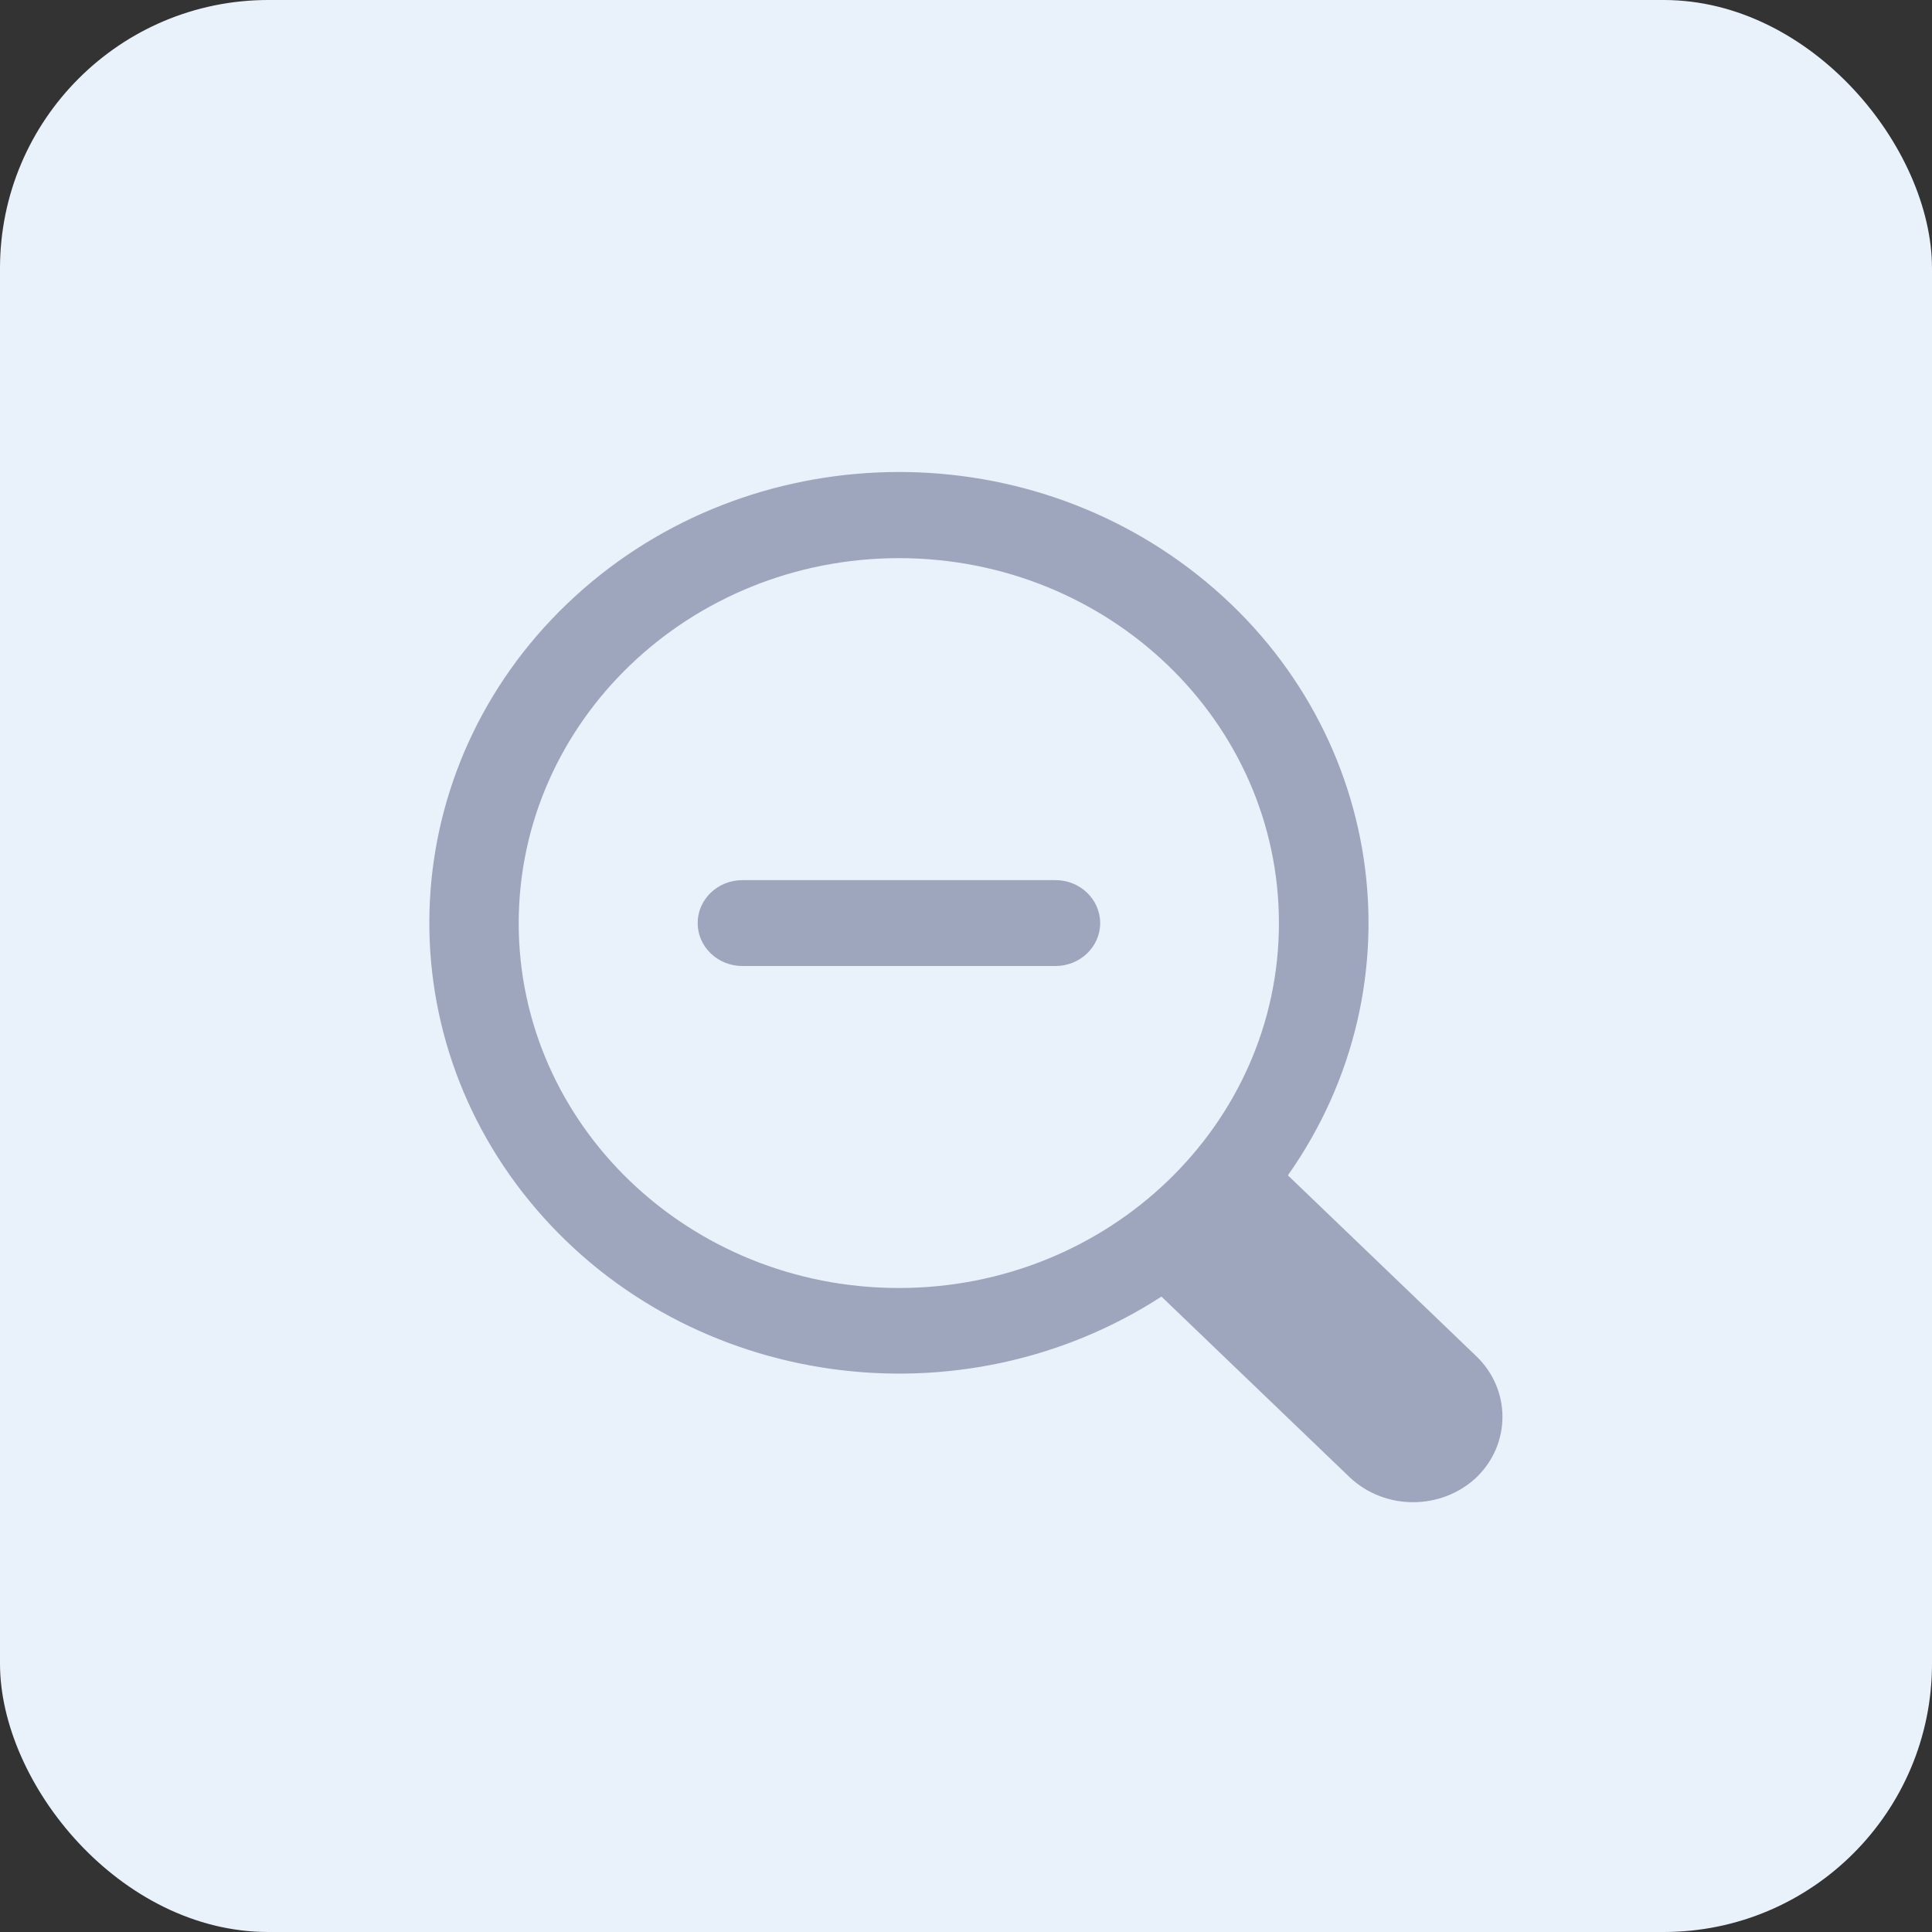 <svg width="36" height="36" viewBox="0 0 36 36" fill="none" xmlns="http://www.w3.org/2000/svg">
<rect x="0" y="0" width="36" height="36" fill="#333333" stroke="none"/>
<rect width="36" height="36" rx="5" fill="#E9F1FB"/>
<path fill-rule="evenodd" clip-rule="evenodd" d="M23.998 21.901L27.51 25.272C28.158 25.896 28.158 26.906 27.51 27.53C26.855 28.145 25.808 28.145 25.153 27.53L21.642 24.16C17.903 26.579 12.862 25.876 9.996 22.535C7.13 19.194 7.377 14.309 10.567 11.251C13.758 8.193 18.846 7.962 22.322 10.719C25.798 13.475 26.524 18.315 23.998 21.901ZM23.831 17.2C23.831 13.444 20.66 10.4 16.748 10.4C12.838 10.404 9.669 13.446 9.665 17.2C9.665 20.955 12.836 24 16.748 24C20.66 24 23.831 20.955 23.831 17.2Z" fill="#9DA6BC"/>
<path d="M13.833 18H19.667C20.127 18 20.5 17.642 20.5 17.2C20.5 16.759 20.127 16.4 19.667 16.4H13.833C13.373 16.4 13 16.759 13 17.2C13 17.642 13.373 18 13.833 18Z" fill="#9DA6BC"/>
</svg>
